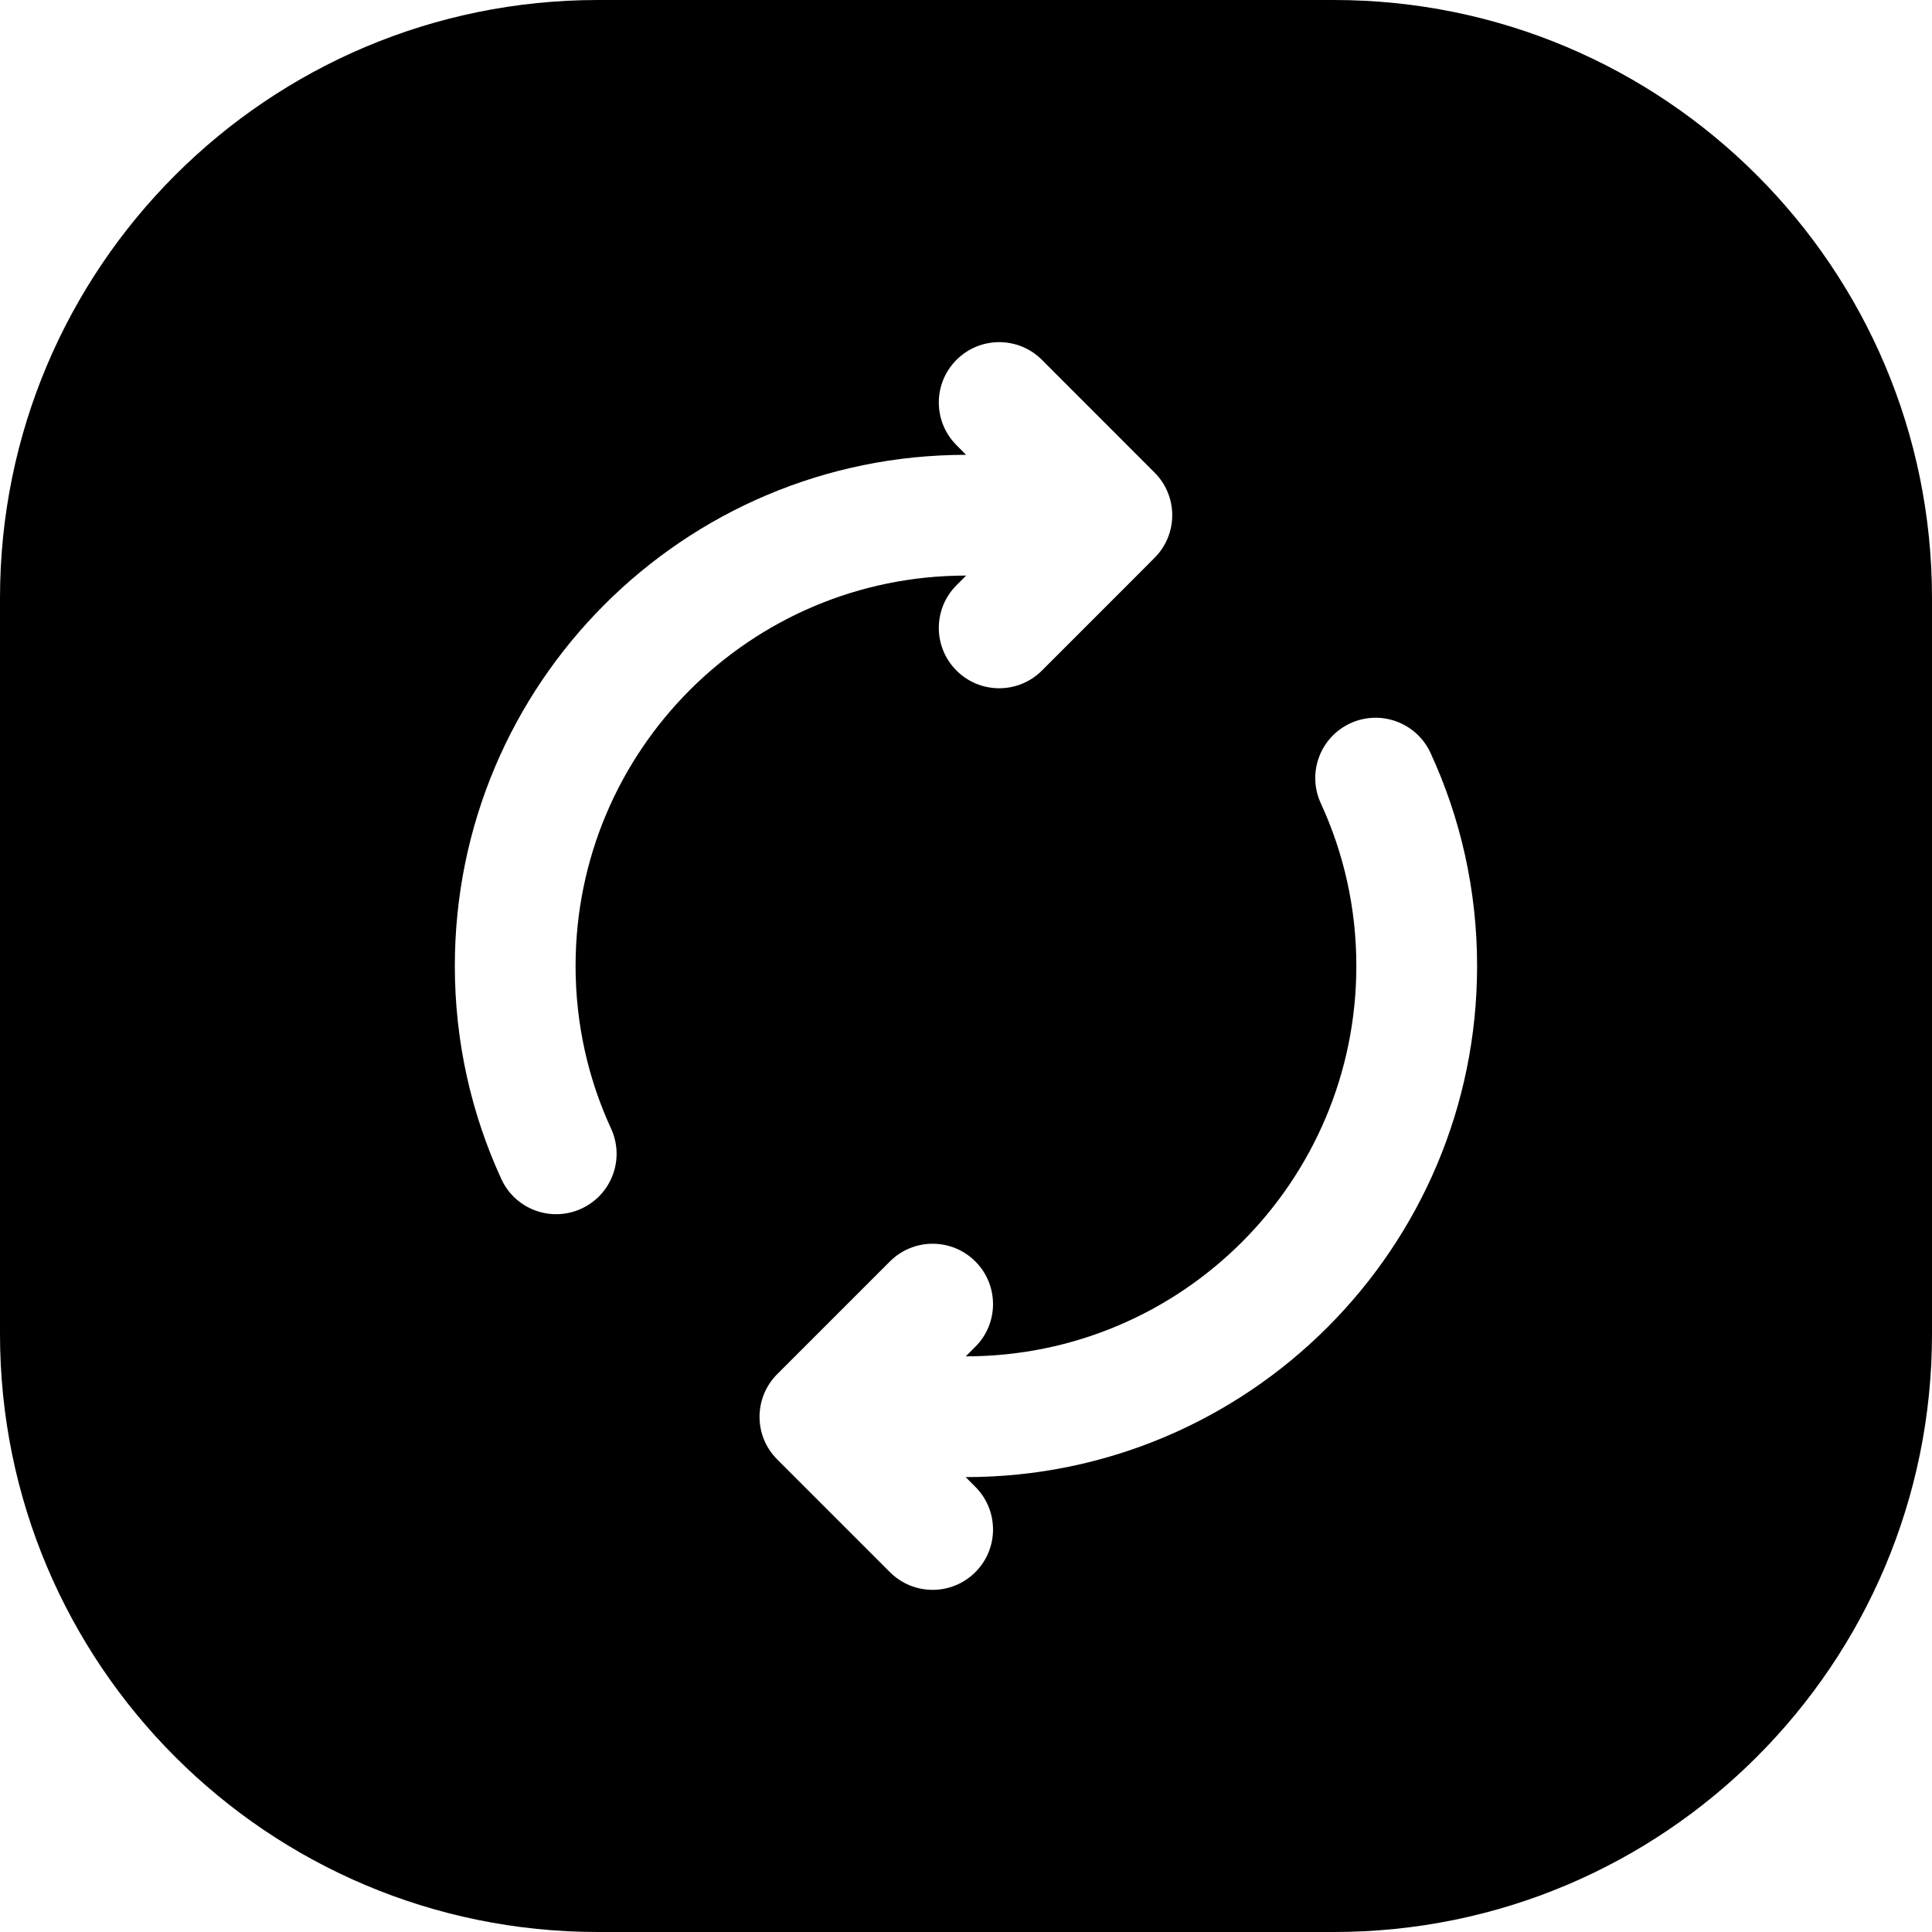 <svg width="24" height="24" viewBox="0 0 24 24" fill="none" xmlns="http://www.w3.org/2000/svg">
<path d="M0 16.571C0 20.674 3.326 24 7.429 24H16.571C20.674 24 24 20.674 24 16.571V7.429C24 3.326 20.674 0 16.571 0H7.429C3.326 0 0 3.326 0 7.429V16.571ZM12.943 4.47L14.342 5.87C14.483 6.01 14.562 6.201 14.562 6.4C14.562 6.599 14.483 6.79 14.342 6.93L14.131 7.142C14.12 7.154 14.108 7.166 14.095 7.178L12.943 8.33C12.65 8.623 12.175 8.623 11.882 8.33C11.589 8.037 11.589 7.563 11.882 7.27L12.002 7.15L12 7.15C9.322 7.15 7.15 9.321 7.15 12C7.15 12.722 7.308 13.406 7.591 14.02C7.764 14.396 7.599 14.841 7.223 15.014C6.846 15.188 6.401 15.023 6.228 14.647C5.857 13.84 5.65 12.943 5.65 12C5.65 8.493 8.493 5.65 12 5.65L12.001 5.65L11.882 5.53C11.589 5.237 11.589 4.763 11.882 4.47C12.175 4.177 12.65 4.177 12.943 4.47ZM17.77 9.352C18.142 10.158 18.349 11.055 18.349 11.999C18.349 15.506 15.506 18.349 11.999 18.349L11.996 18.349L12.116 18.47C12.409 18.763 12.409 19.237 12.116 19.53C11.823 19.823 11.348 19.823 11.055 19.53L9.655 18.13C9.362 17.837 9.362 17.363 9.655 17.07L11.055 15.67C11.348 15.377 11.823 15.377 12.116 15.67C12.409 15.963 12.409 16.438 12.116 16.73L11.997 16.849L11.999 16.849C14.678 16.849 16.849 14.678 16.849 11.999C16.849 11.277 16.691 10.594 16.408 9.98C16.234 9.604 16.398 9.159 16.774 8.985C17.151 8.812 17.596 8.976 17.77 9.352Z" fill="black"/>
</svg>
